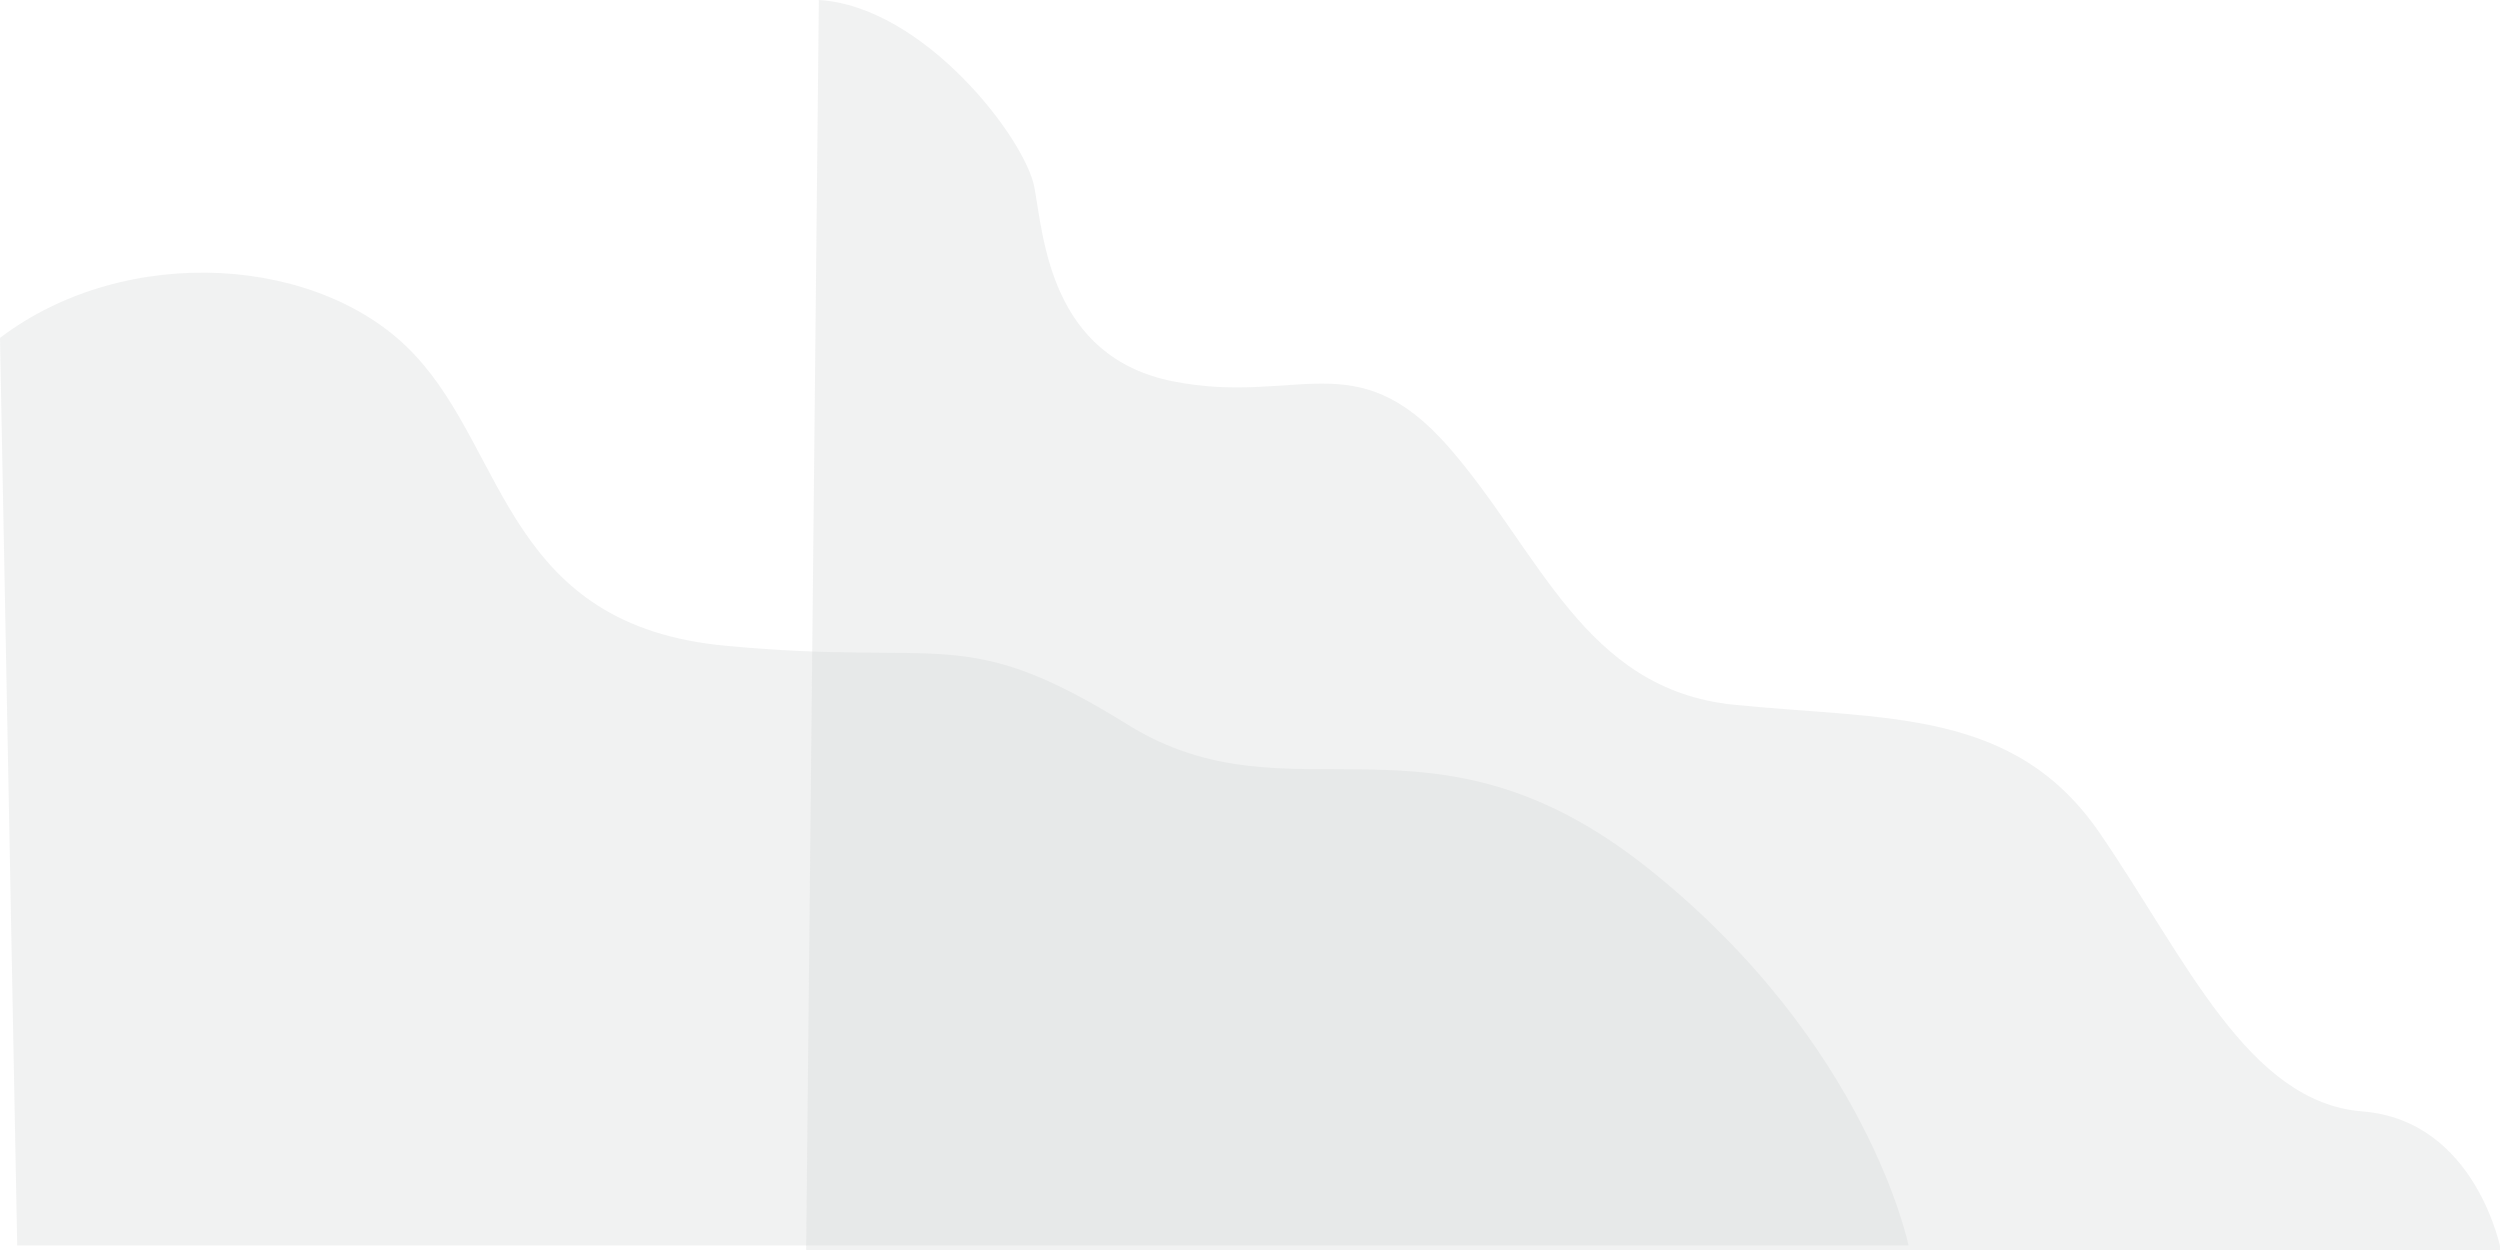 <?xml version="1.0" encoding="utf-8"?>
<!-- Generator: Adobe Illustrator 18.0.0, SVG Export Plug-In . SVG Version: 6.00 Build 0)  -->
<!DOCTYPE svg PUBLIC "-//W3C//DTD SVG 1.1//EN" "http://www.w3.org/Graphics/SVG/1.1/DTD/svg11.dtd">
<svg version="1.1" id="Layer_1" xmlns="http://www.w3.org/2000/svg" xmlns:xlink="http://www.w3.org/1999/xlink" x="0px" y="0px"
	 viewBox="0 0 276 138" enable-background="new 0 0 276 138" xml:space="preserve">
<path opacity="0.3" fill="#D1D3D4" d="M0,37.3c14-10.6,35.6-9.1,45.8,1.9C56,50.1,56,69.1,80.2,71.3c24.2,2.3,26.1-2.6,44.3,8.7
	c18.2,11.3,33.3-3.4,57.5,15.9c24.2,19.3,28.7,41.6,28.7,41.6H1.9L0,37.3z"/>
<path opacity="0.3" fill="#D1D3D4" d="M90.4,0c11.6,0.7,22.8,15.3,23.8,20.7c1,5.4,1.7,18.7,15.3,21.4c13.6,2.7,20.1-4.4,30.3,7.1
	c10.2,11.6,15,26.9,31.6,28.6c16.7,1.7,31,0.3,40.5,14.3c9.5,13.9,16.3,29.6,28.9,30.6c12.6,1,15.3,15.3,15.3,15.3H89L90.4,0z"/>
<g>
</g>
<g>
</g>
<g>
</g>
<g>
</g>
<g>
</g>
<g>
</g>
<g>
</g>
<g>
</g>
<g>
</g>
<g>
</g>
<g>
</g>
<g>
</g>
<g>
</g>
<g>
</g>
<g>
</g>
</svg>
